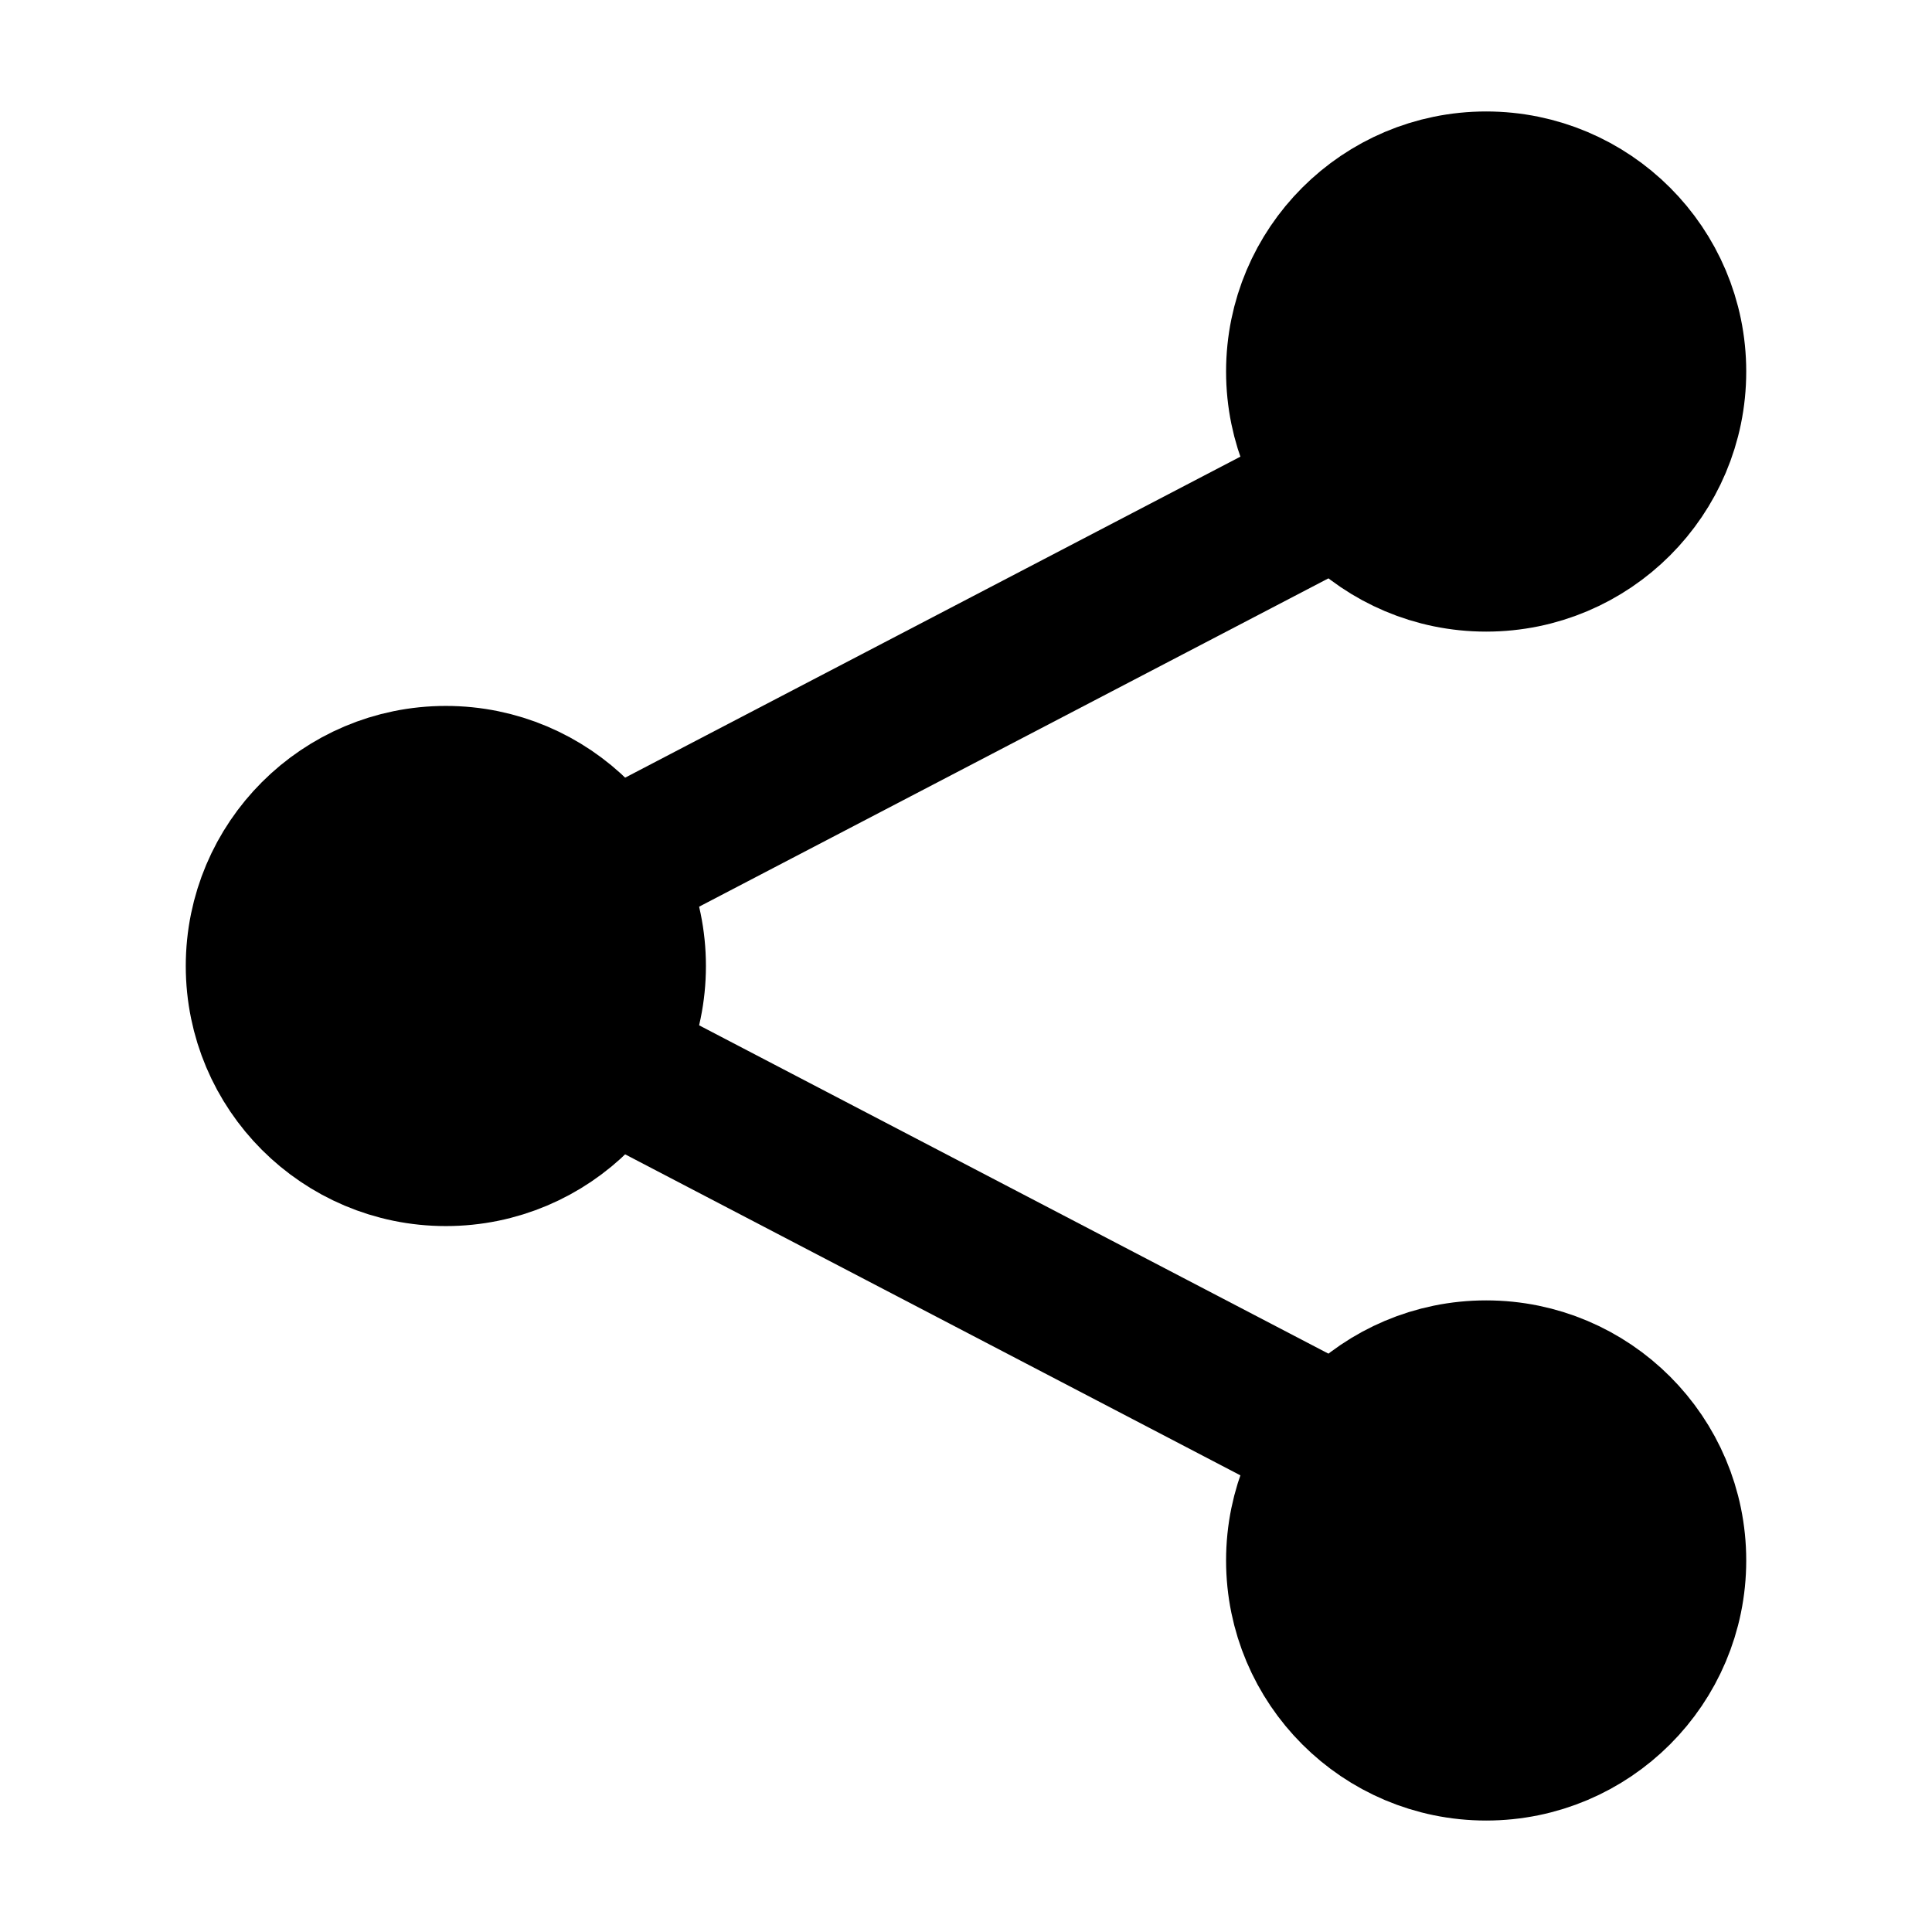 <svg xmlns="http://www.w3.org/2000/svg" viewBox="-1 -0.5 13 13" stroke="#000"><path d="M7.8,2.9 3.2,5.3M3.2,6.7 7.8,9.1"/><circle cx="9" cy="2" r="1.25"/><circle cx="2" cy="6" r="1.25"/><circle cx="9" cy="10" r="1.25"/></svg>